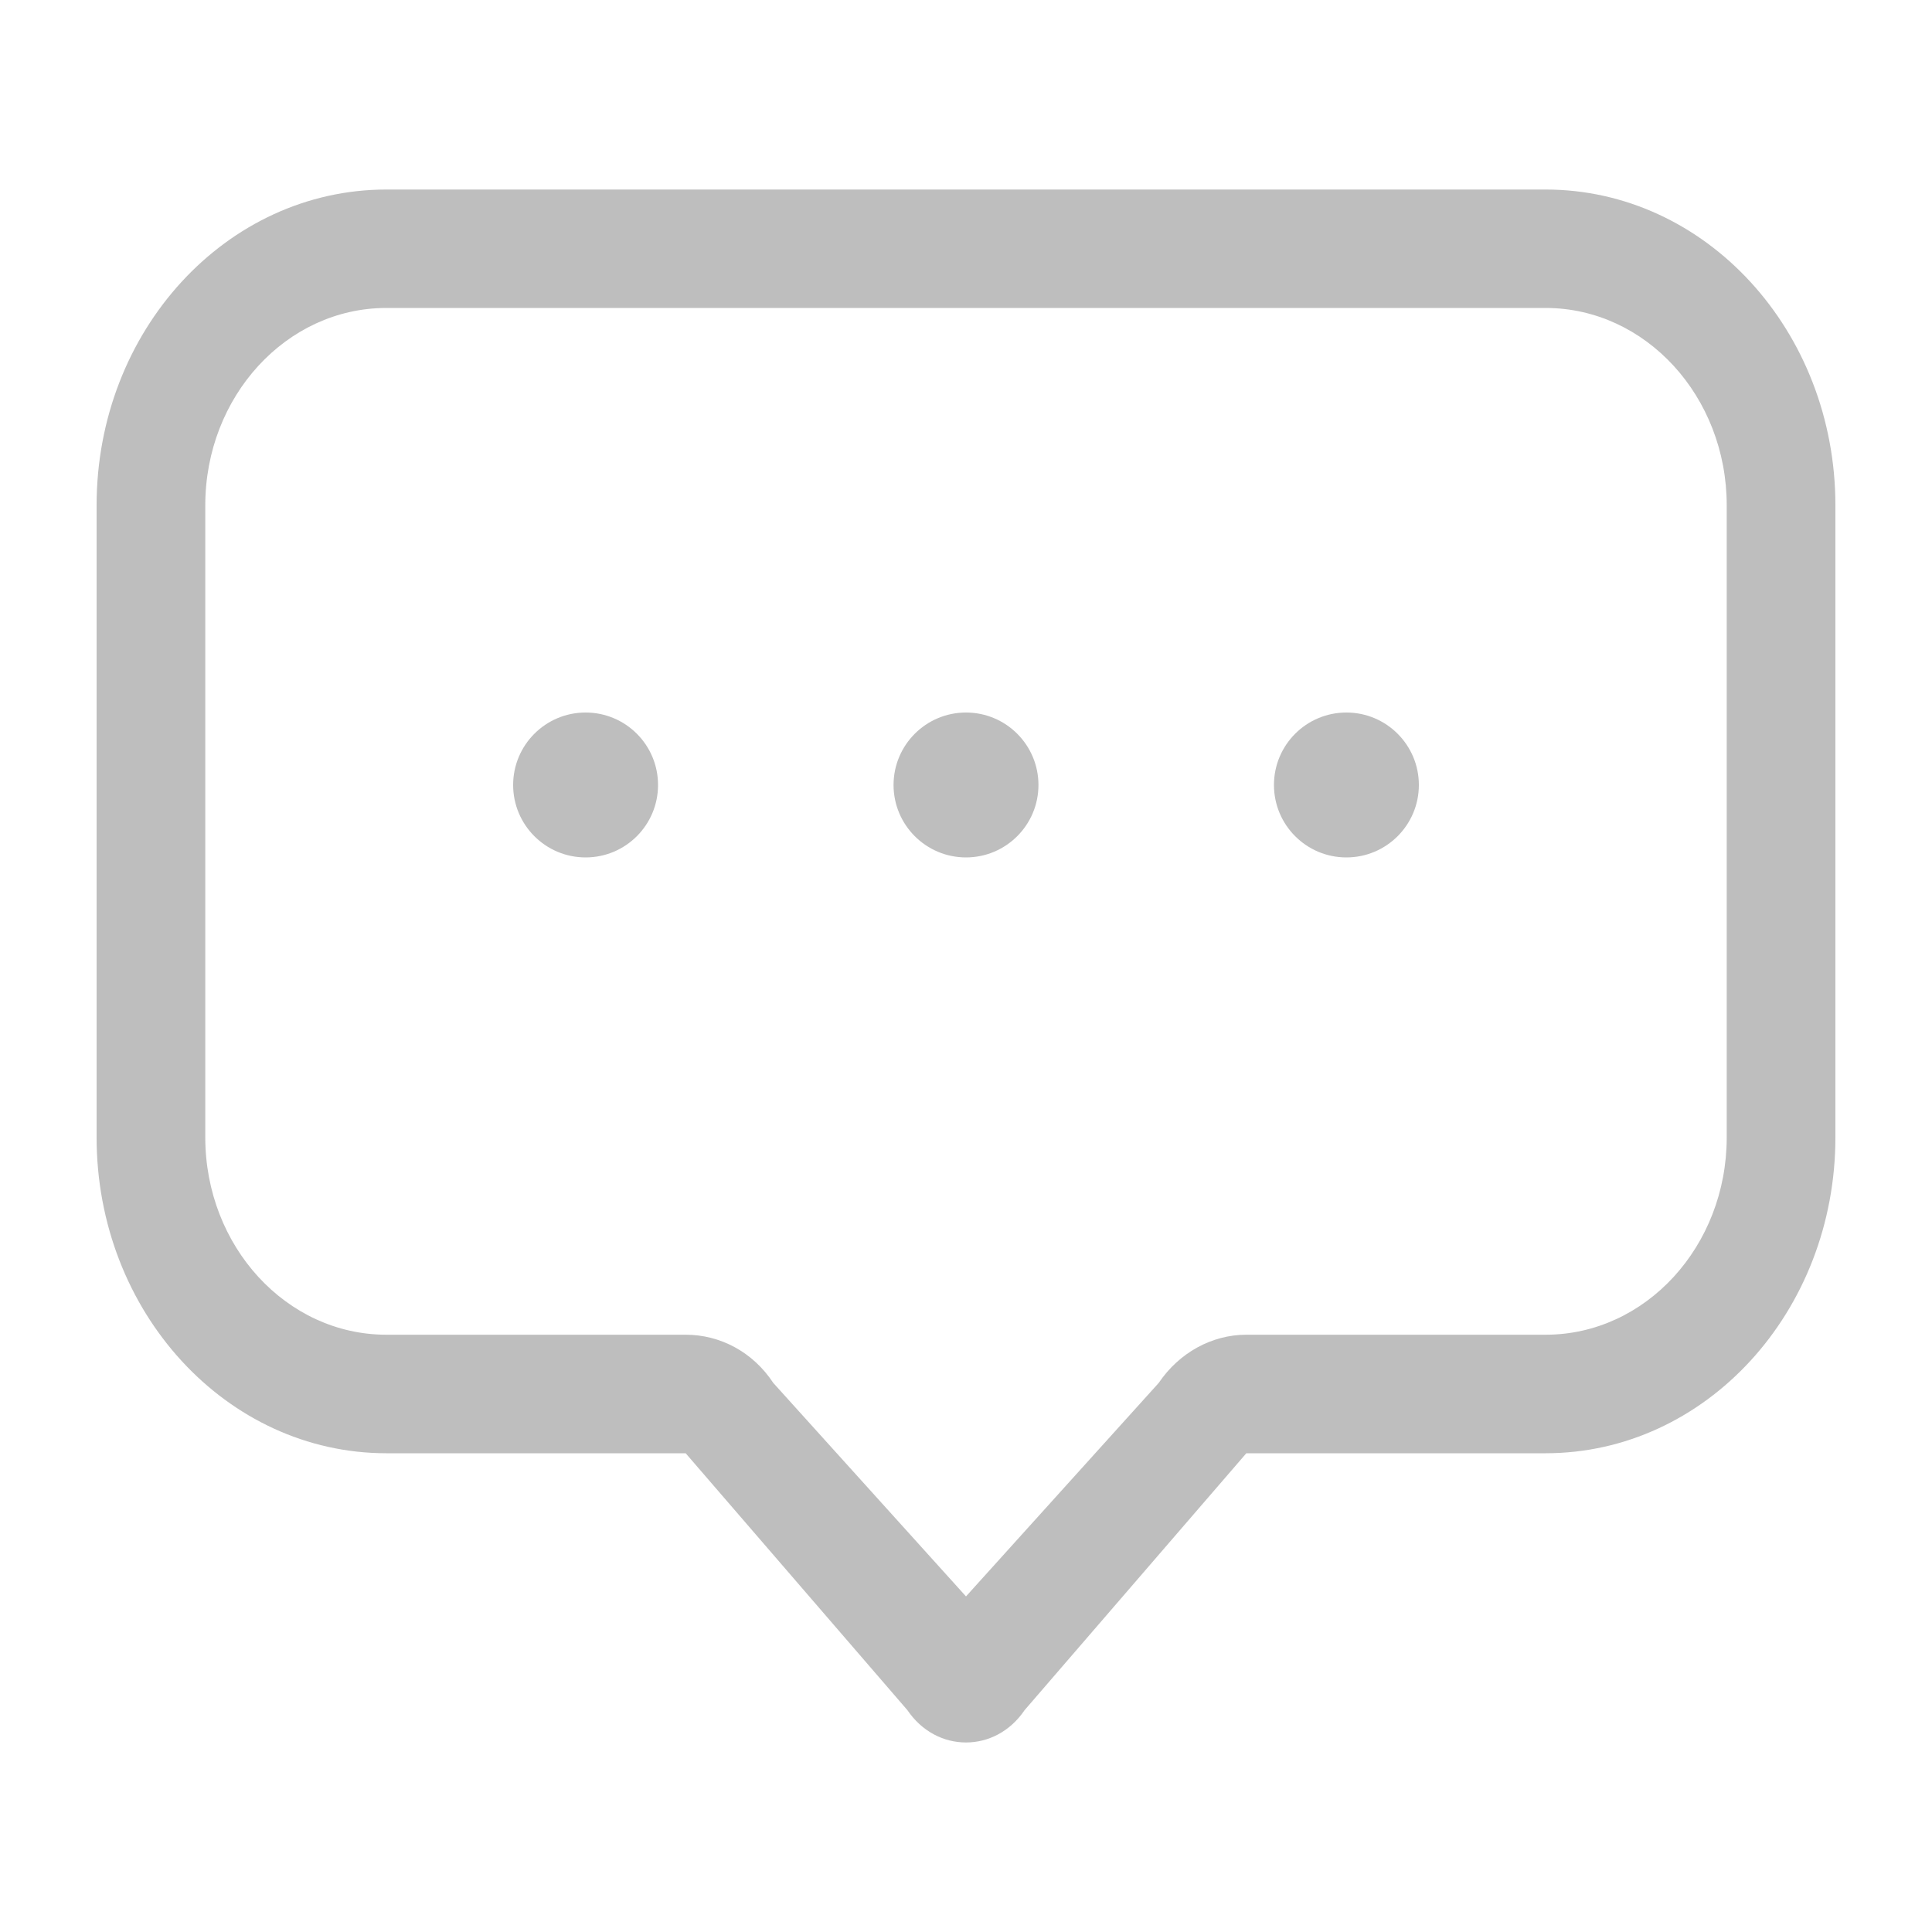 <svg width="20" height="20" viewBox="0 0 20 20" fill="none" xmlns="http://www.w3.org/2000/svg">
<path fill-rule="evenodd" clip-rule="evenodd" d="M17.875 5.232C17.875 4.104 17.035 3.188 16 3.188H4C2.965 3.188 2.125 4.104 2.125 5.232V11.773C2.125 12.902 2.965 13.817 4 13.817H7.098C7.457 13.817 7.795 13.997 8.005 14.316L10 16.526L11.995 14.316C12.205 14.005 12.543 13.817 12.902 13.817H16C17.035 13.817 17.875 12.902 17.875 11.773V5.232ZM4 1.962H16C17.657 1.962 19 3.425 19 5.232V11.773C19 13.58 17.657 15.044 16 15.044H12.902L10.607 17.703C10.457 17.924 10.232 18.038 10 18.038C9.768 18.038 9.543 17.924 9.393 17.703L7.098 15.044H4C2.342 15.044 1 13.58 1 11.773V5.232C1 3.425 2.342 1.962 4 1.962ZM6.812 8.126C6.812 8.54 6.477 8.876 6.062 8.876C5.648 8.876 5.312 8.54 5.312 8.126C5.312 7.712 5.648 7.376 6.062 7.376C6.477 7.376 6.812 7.712 6.812 8.126ZM10 8.876C10.414 8.876 10.75 8.54 10.75 8.126C10.75 7.712 10.414 7.376 10 7.376C9.586 7.376 9.25 7.712 9.25 8.126C9.25 8.54 9.586 8.876 10 8.876ZM14.688 8.126C14.688 8.54 14.352 8.876 13.938 8.876C13.523 8.876 13.188 8.54 13.188 8.126C13.188 7.712 13.523 7.376 13.938 7.376C14.352 7.376 14.688 7.712 14.688 8.126Z" fill="#BEBEBE"/>
</svg>
